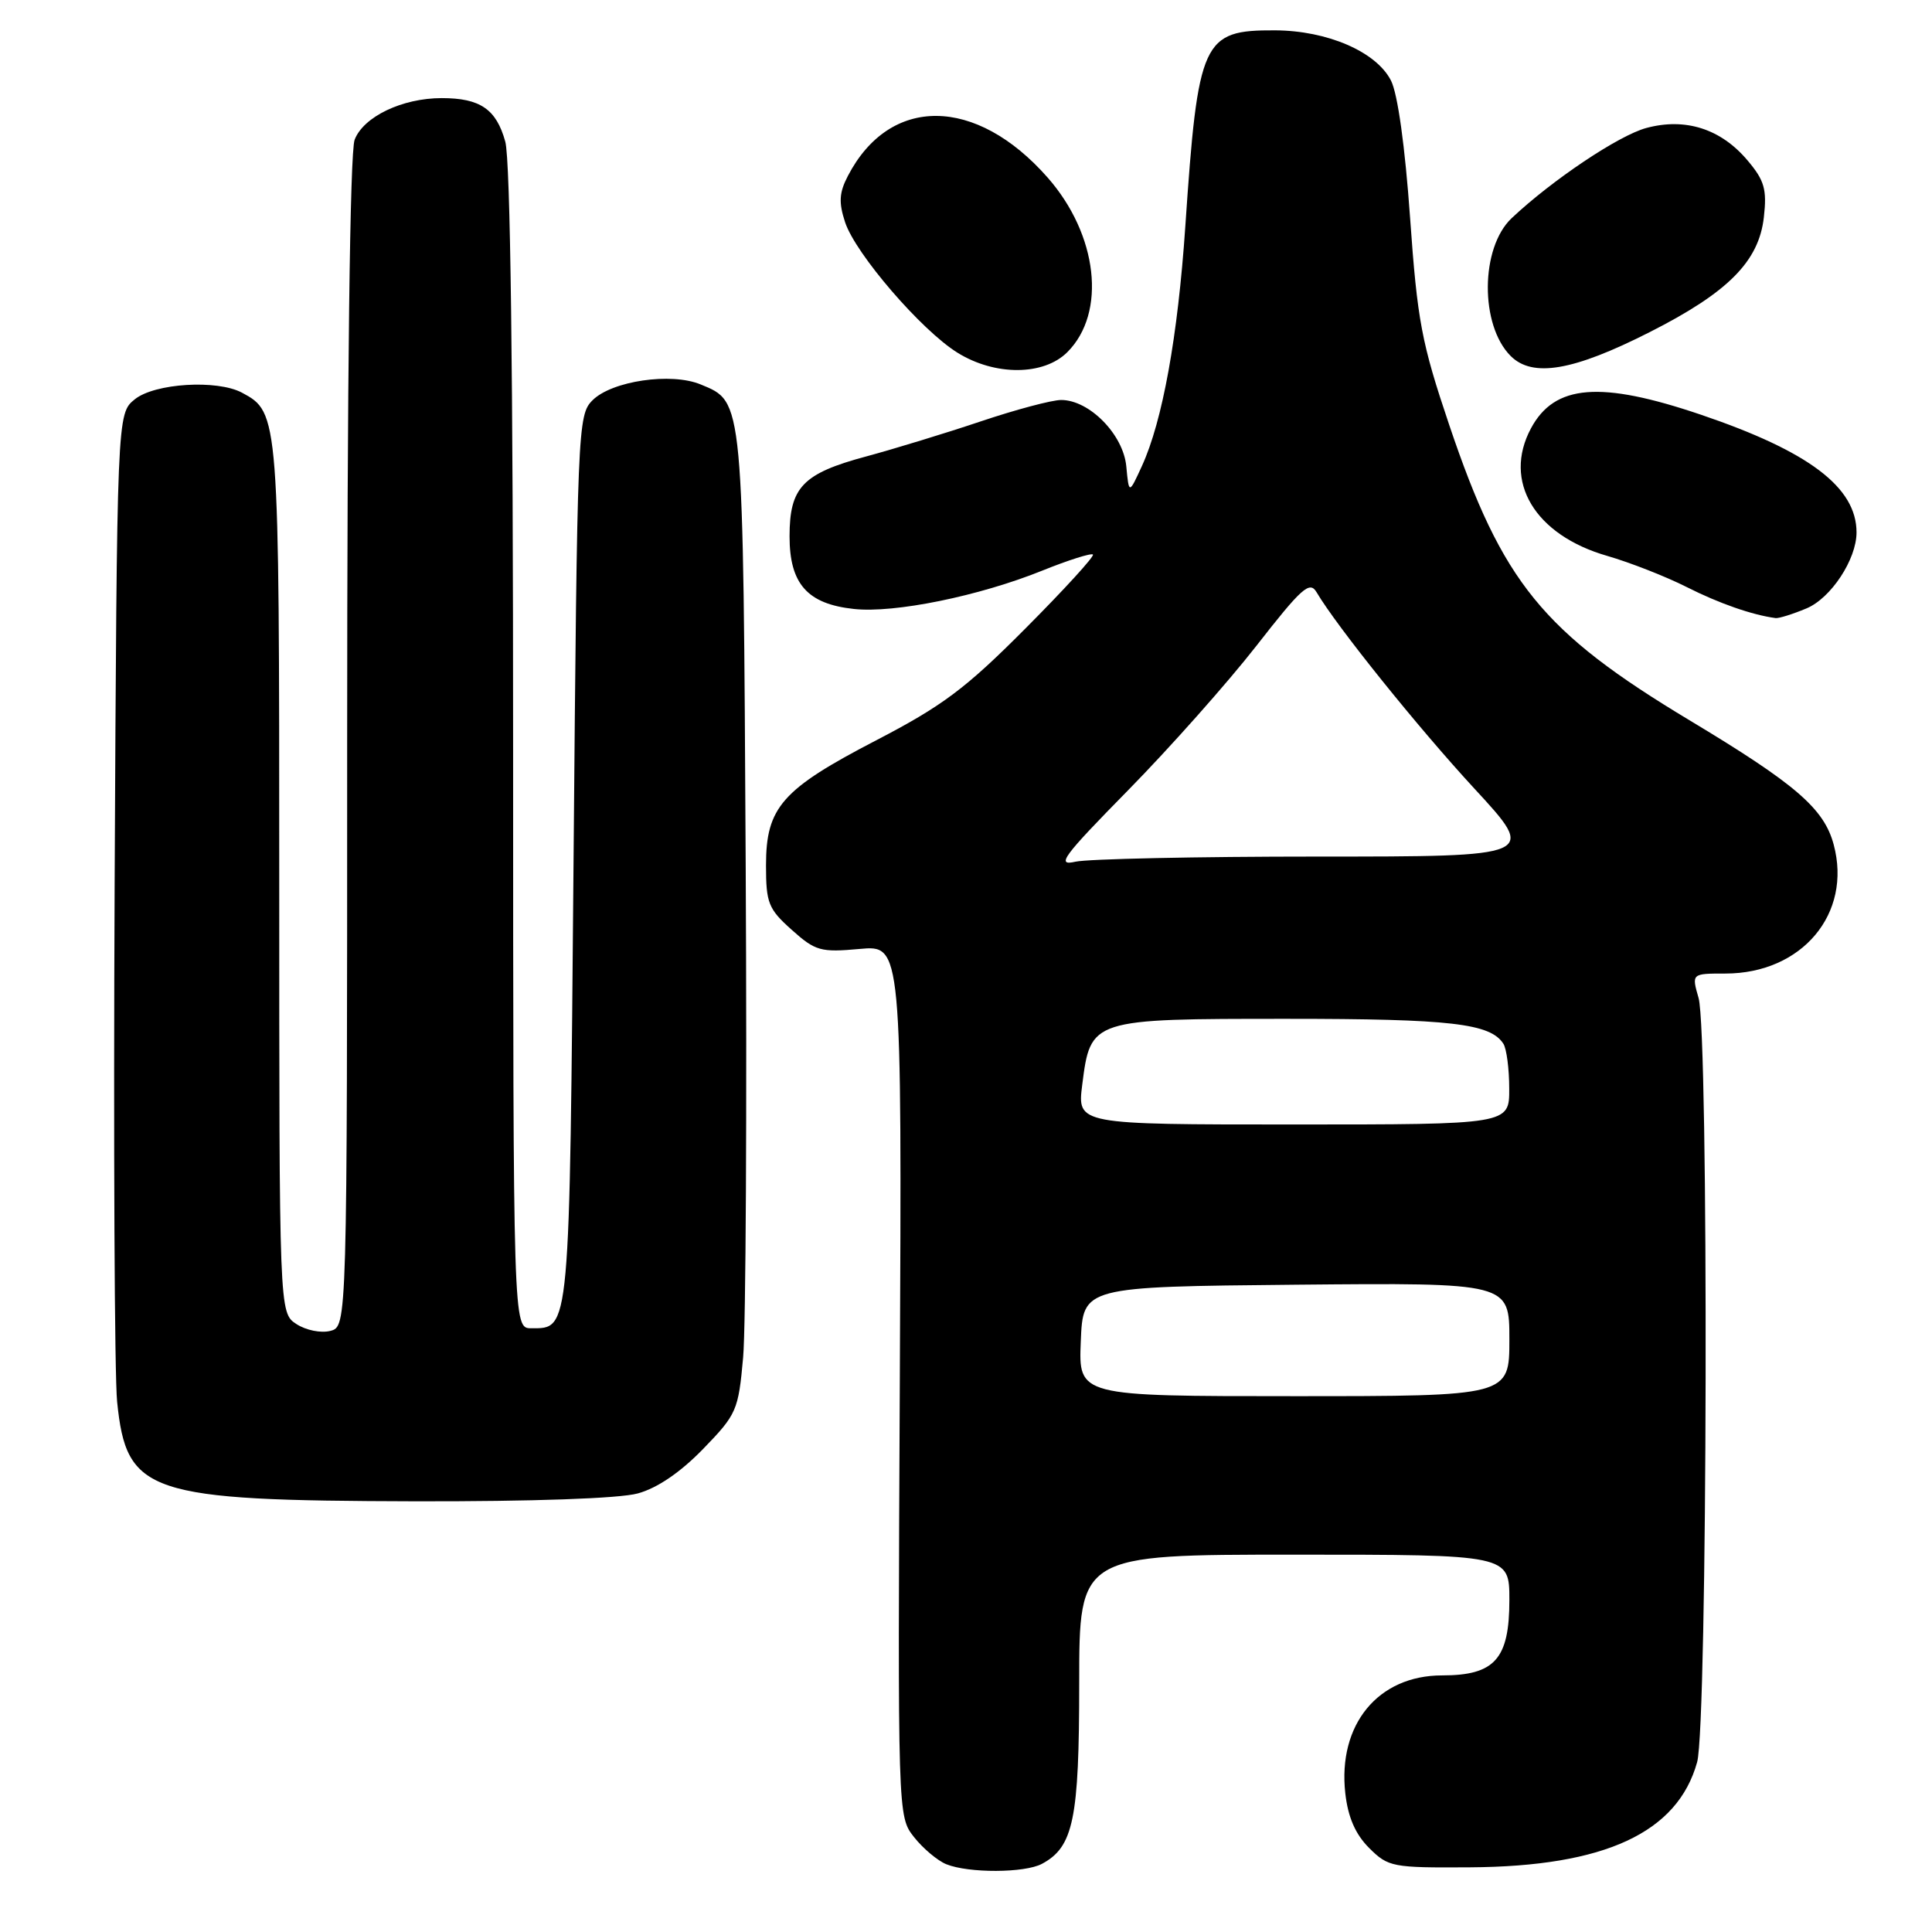 <?xml version="1.0" encoding="UTF-8" standalone="no"?>
<!DOCTYPE svg PUBLIC "-//W3C//DTD SVG 1.1//EN" "http://www.w3.org/Graphics/SVG/1.1/DTD/svg11.dtd" >
<svg xmlns="http://www.w3.org/2000/svg" xmlns:xlink="http://www.w3.org/1999/xlink" version="1.1" viewBox="0 0 256 256">
 <g >
 <path fill="currentColor"
d=" M 138.06 246.97 C 142.24 244.73 143.00 241.07 143.00 223.05 C 143.00 206.00 143.00 206.00 171.50 206.00 C 200.00 206.00 200.00 206.00 200.00 212.00 C 200.00 219.83 198.07 222.00 191.08 222.00 C 182.59 222.00 177.24 228.53 178.26 237.63 C 178.62 240.81 179.60 243.05 181.42 244.87 C 183.95 247.39 184.49 247.50 194.78 247.43 C 212.64 247.32 222.28 242.85 224.88 233.49 C 226.26 228.51 226.43 137.00 225.07 132.24 C 224.14 129.00 224.14 129.00 228.62 129.00 C 238.77 129.00 245.44 121.06 242.97 111.90 C 241.69 107.13 237.93 103.89 223.87 95.44 C 204.38 83.72 199.08 77.21 192.03 56.31 C 188.35 45.39 187.81 42.53 186.84 28.81 C 186.18 19.45 185.20 12.40 184.31 10.67 C 182.36 6.85 175.88 4.05 168.94 4.02 C 159.33 3.98 158.74 5.27 157.06 30.00 C 156.07 44.58 154.04 55.79 151.31 61.75 C 149.59 65.50 149.59 65.50 149.24 61.79 C 148.84 57.57 144.35 53.00 140.61 53.00 C 139.38 53.00 134.58 54.28 129.94 55.84 C 125.30 57.40 118.47 59.48 114.78 60.48 C 106.36 62.74 104.62 64.56 104.62 71.07 C 104.62 77.36 106.98 80.03 113.14 80.69 C 118.51 81.28 129.76 78.98 138.13 75.60 C 141.58 74.21 144.59 73.26 144.82 73.48 C 145.04 73.71 141.01 78.12 135.86 83.29 C 127.95 91.24 124.89 93.53 116.09 98.10 C 103.61 104.58 101.50 106.97 101.50 114.66 C 101.50 119.66 101.81 120.44 104.91 123.21 C 108.05 126.02 108.74 126.21 113.91 125.74 C 119.50 125.23 119.50 125.23 119.23 182.95 C 118.95 240.67 118.95 240.67 121.11 243.42 C 122.30 244.93 124.23 246.55 125.39 247.02 C 128.37 248.22 135.77 248.19 138.06 246.97 Z  M 84.50 197.89 C 87.08 197.19 90.15 195.10 93.16 192.00 C 97.62 187.40 97.84 186.90 98.47 179.85 C 98.83 175.81 98.98 146.62 98.81 115.00 C 98.47 52.45 98.55 53.30 92.84 50.94 C 88.94 49.32 81.08 50.47 78.51 53.04 C 76.55 55.00 76.49 56.59 76.00 113.87 C 75.46 177.05 75.56 176.00 70.38 176.00 C 68.00 176.00 68.00 176.00 67.99 99.25 C 67.99 49.29 67.63 21.20 66.95 18.76 C 65.76 14.46 63.62 13.00 58.53 13.00 C 53.30 13.00 48.16 15.46 46.99 18.52 C 46.37 20.17 46.00 49.65 46.00 98.45 C 46.00 175.77 46.00 175.77 43.77 176.35 C 42.53 176.67 40.54 176.27 39.27 175.44 C 37.00 173.95 37.00 173.95 37.00 116.43 C 37.00 54.88 36.98 54.67 32.06 52.03 C 28.76 50.27 20.49 50.78 17.86 52.91 C 15.50 54.82 15.50 54.82 15.19 117.16 C 15.03 151.45 15.17 182.31 15.52 185.74 C 16.76 197.92 19.52 198.84 55.00 198.93 C 70.56 198.96 82.06 198.56 84.50 197.89 Z  M 239.36 80.62 C 242.61 79.27 246.00 74.12 246.00 70.55 C 246.00 64.57 239.70 59.81 225.38 54.95 C 212.05 50.43 205.99 50.92 202.86 56.76 C 199.10 63.78 203.36 70.90 212.97 73.66 C 216.01 74.54 220.75 76.40 223.50 77.79 C 227.77 79.95 232.18 81.49 235.28 81.90 C 235.71 81.95 237.55 81.38 239.36 80.62 Z  M 141.43 46.66 C 146.65 41.44 145.48 31.10 138.81 23.52 C 129.31 12.72 117.90 12.63 112.35 23.31 C 111.19 25.53 111.12 26.83 111.98 29.45 C 113.37 33.65 122.10 43.78 126.88 46.74 C 131.86 49.83 138.30 49.79 141.43 46.66 Z  M 218.59 44.01 C 228.98 38.75 233.06 34.64 233.72 28.79 C 234.14 25.10 233.80 23.91 231.57 21.27 C 228.04 17.07 223.33 15.56 218.14 16.96 C 214.48 17.95 205.67 23.85 200.30 28.91 C 196.15 32.83 196.08 43.08 200.17 47.17 C 203.07 50.07 208.47 49.15 218.59 44.01 Z  M 143.21 177.75 C 143.50 170.50 143.50 170.50 171.75 170.23 C 200.00 169.97 200.00 169.97 200.00 177.48 C 200.00 185.00 200.00 185.00 171.46 185.00 C 142.91 185.00 142.91 185.00 143.21 177.75 Z  M 143.40 143.75 C 144.51 135.01 144.54 135.00 170.55 135.00 C 192.25 135.00 197.49 135.61 199.21 138.31 C 199.63 138.97 199.98 141.64 199.98 144.25 C 200.00 149.00 200.00 149.00 171.37 149.00 C 142.74 149.00 142.74 149.00 143.40 143.75 Z  M 149.51 104.68 C 155.01 99.08 162.64 90.49 166.46 85.60 C 172.48 77.88 173.54 76.93 174.45 78.47 C 177.15 83.04 187.87 96.37 195.37 104.50 C 203.68 113.50 203.68 113.50 174.59 113.50 C 158.59 113.50 144.15 113.81 142.50 114.18 C 139.89 114.78 140.81 113.53 149.51 104.68 Z "/>
</g>
</svg>